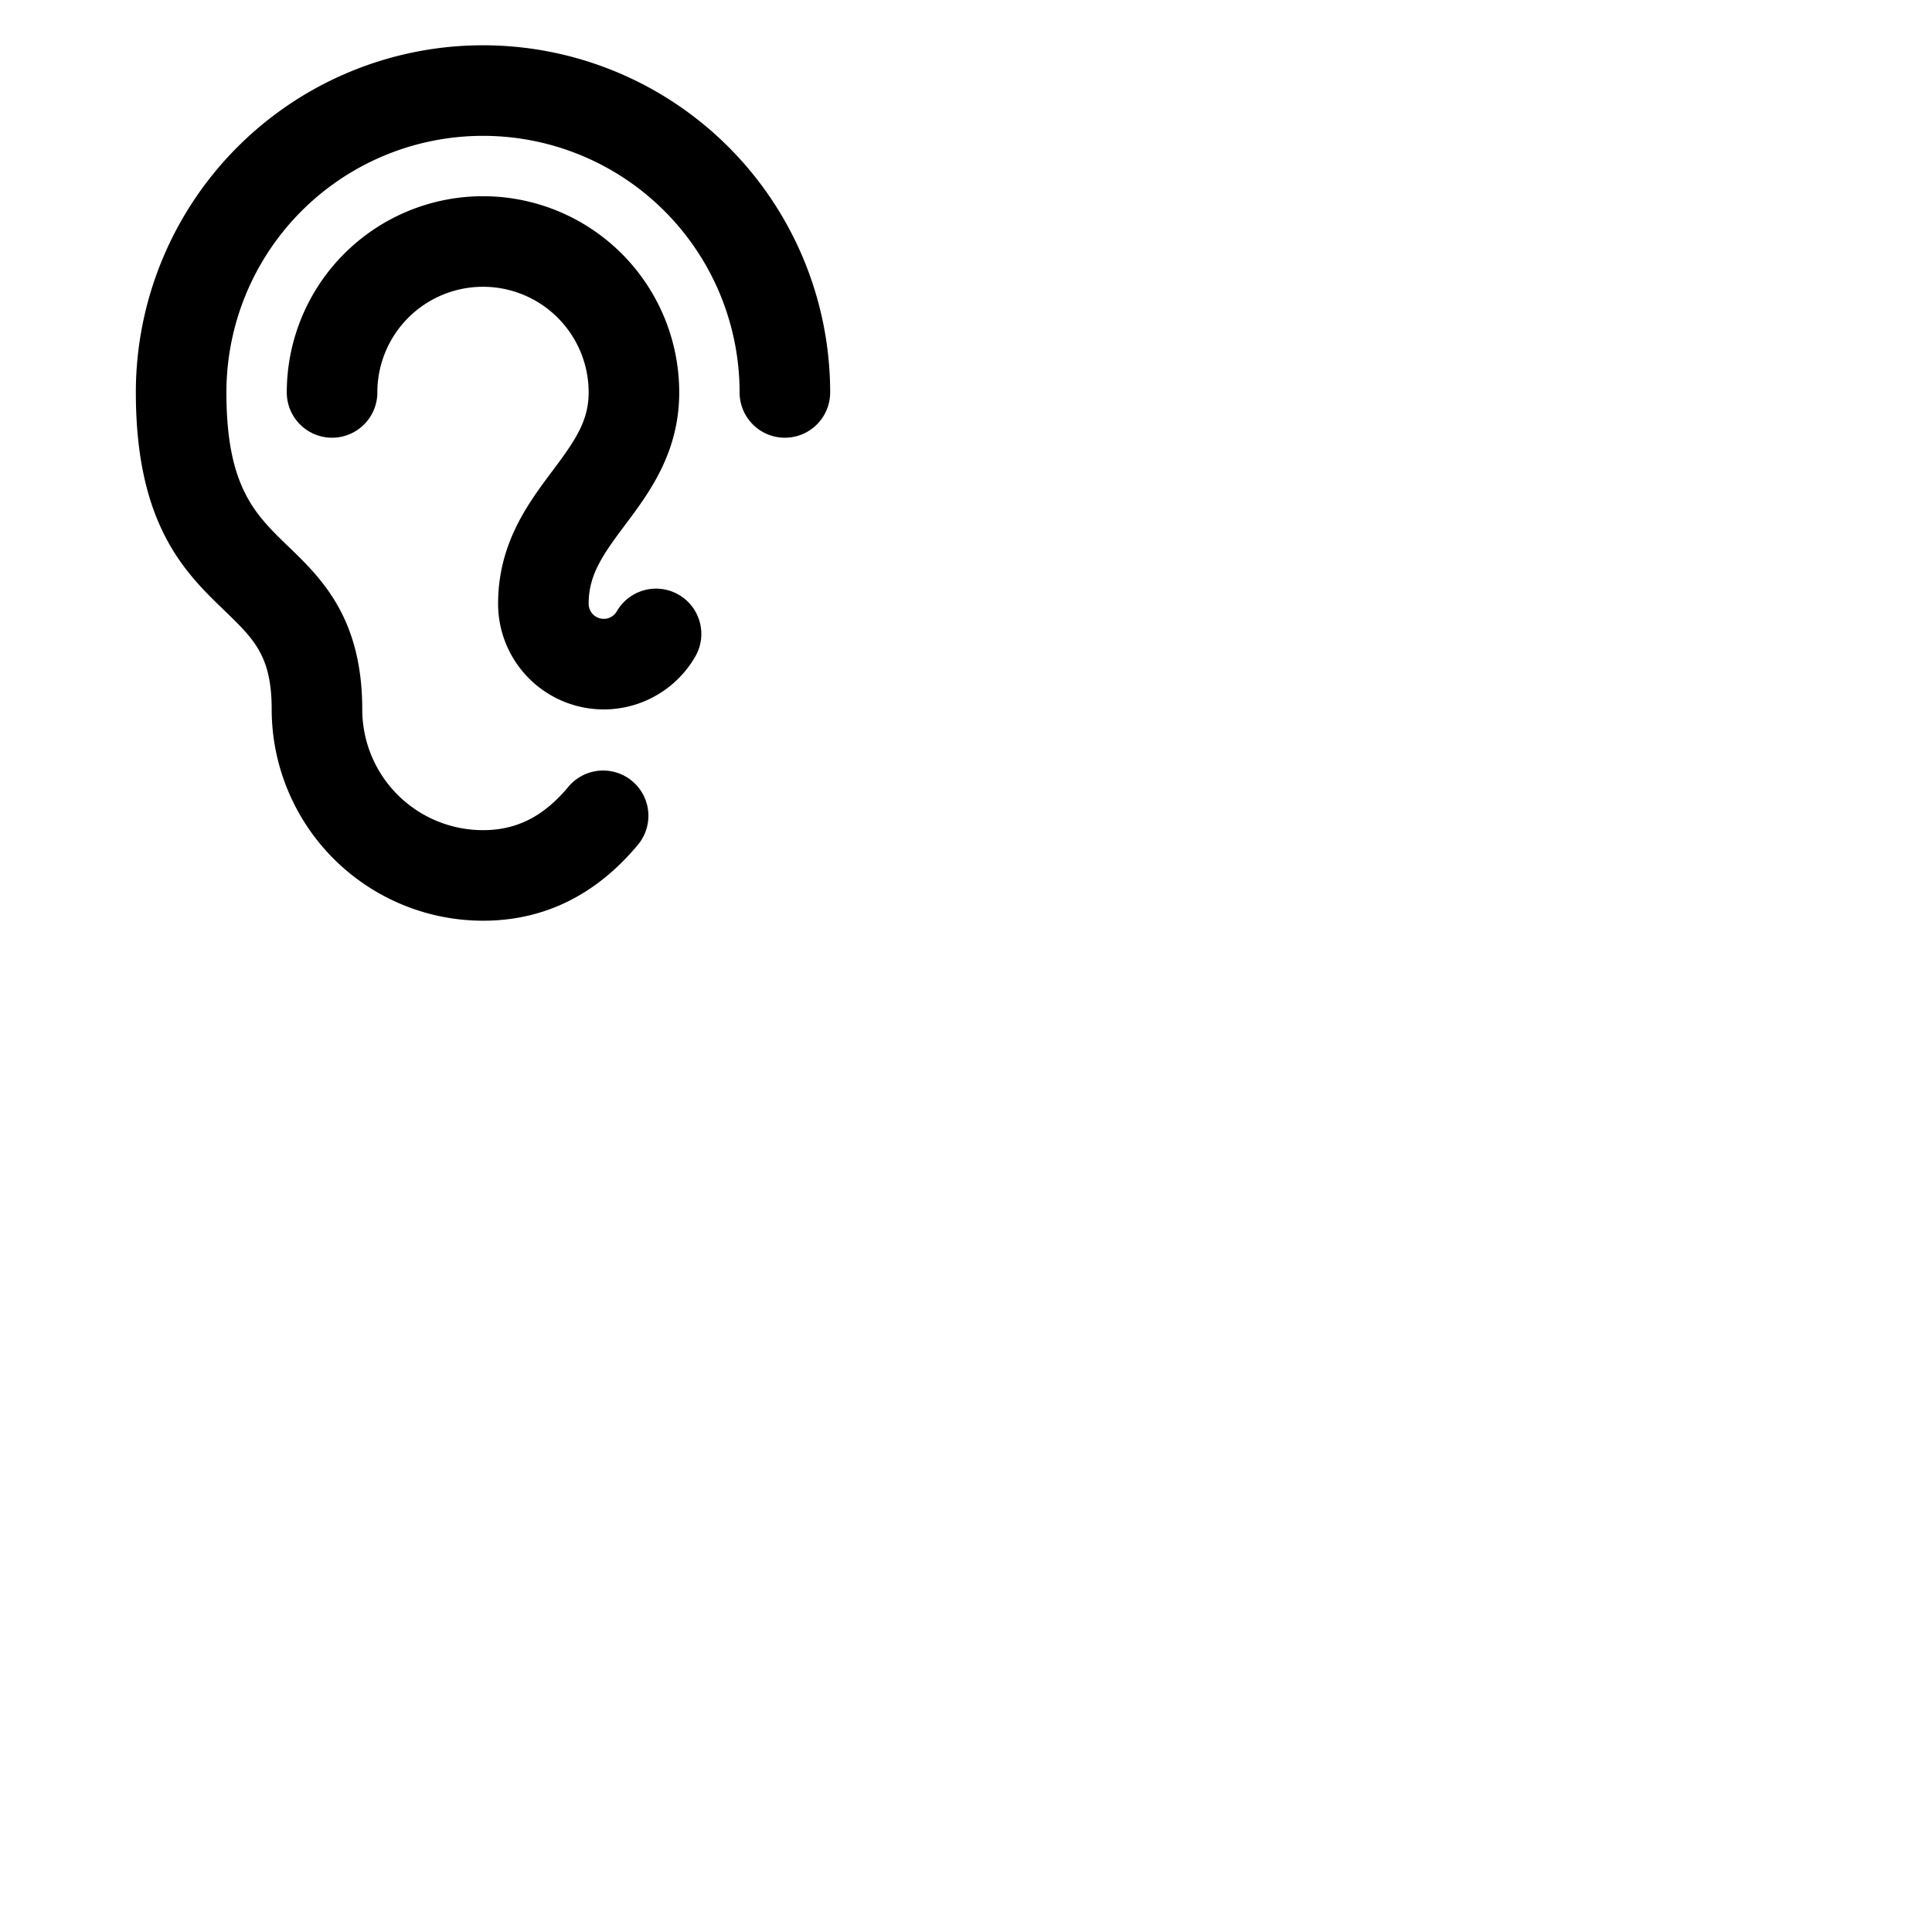 <svg xmlns="http://www.w3.org/2000/svg" version="1.1" viewBox="0 0 512 512" fill="currentColor"><path fill="currentColor" d="M220 104a12 12 0 0 1-24 0a68 68 0 0 0-136 0c0 25 7.58 32.3 16.35 40.76S96 163.71 96 188a32 32 0 0 0 32 32c9 0 16.19-3.7 22.75-11.64a12 12 0 0 1 18.5 15.28C158.09 237.15 144.21 244 128 244a56.06 56.06 0 0 1-56-56c0-14.09-4.63-18.56-12.31-26C49.13 151.86 36 139.19 36 104a92 92 0 0 1 184 0m-40.13 53.61a12 12 0 0 0-16.4 4.38a4 4 0 0 1-7.47-2c0-7.61 3.65-12.86 9.6-20.8C172 130.65 180 120 180 104a52 52 0 0 0-104 0a12 12 0 0 0 24 0a28 28 0 0 1 56 0c0 7.61-3.65 12.86-9.6 20.8C140 133.35 132 144 132 160a28 28 0 0 0 52.25 14a12 12 0 0 0-4.38-16.39"/></svg>